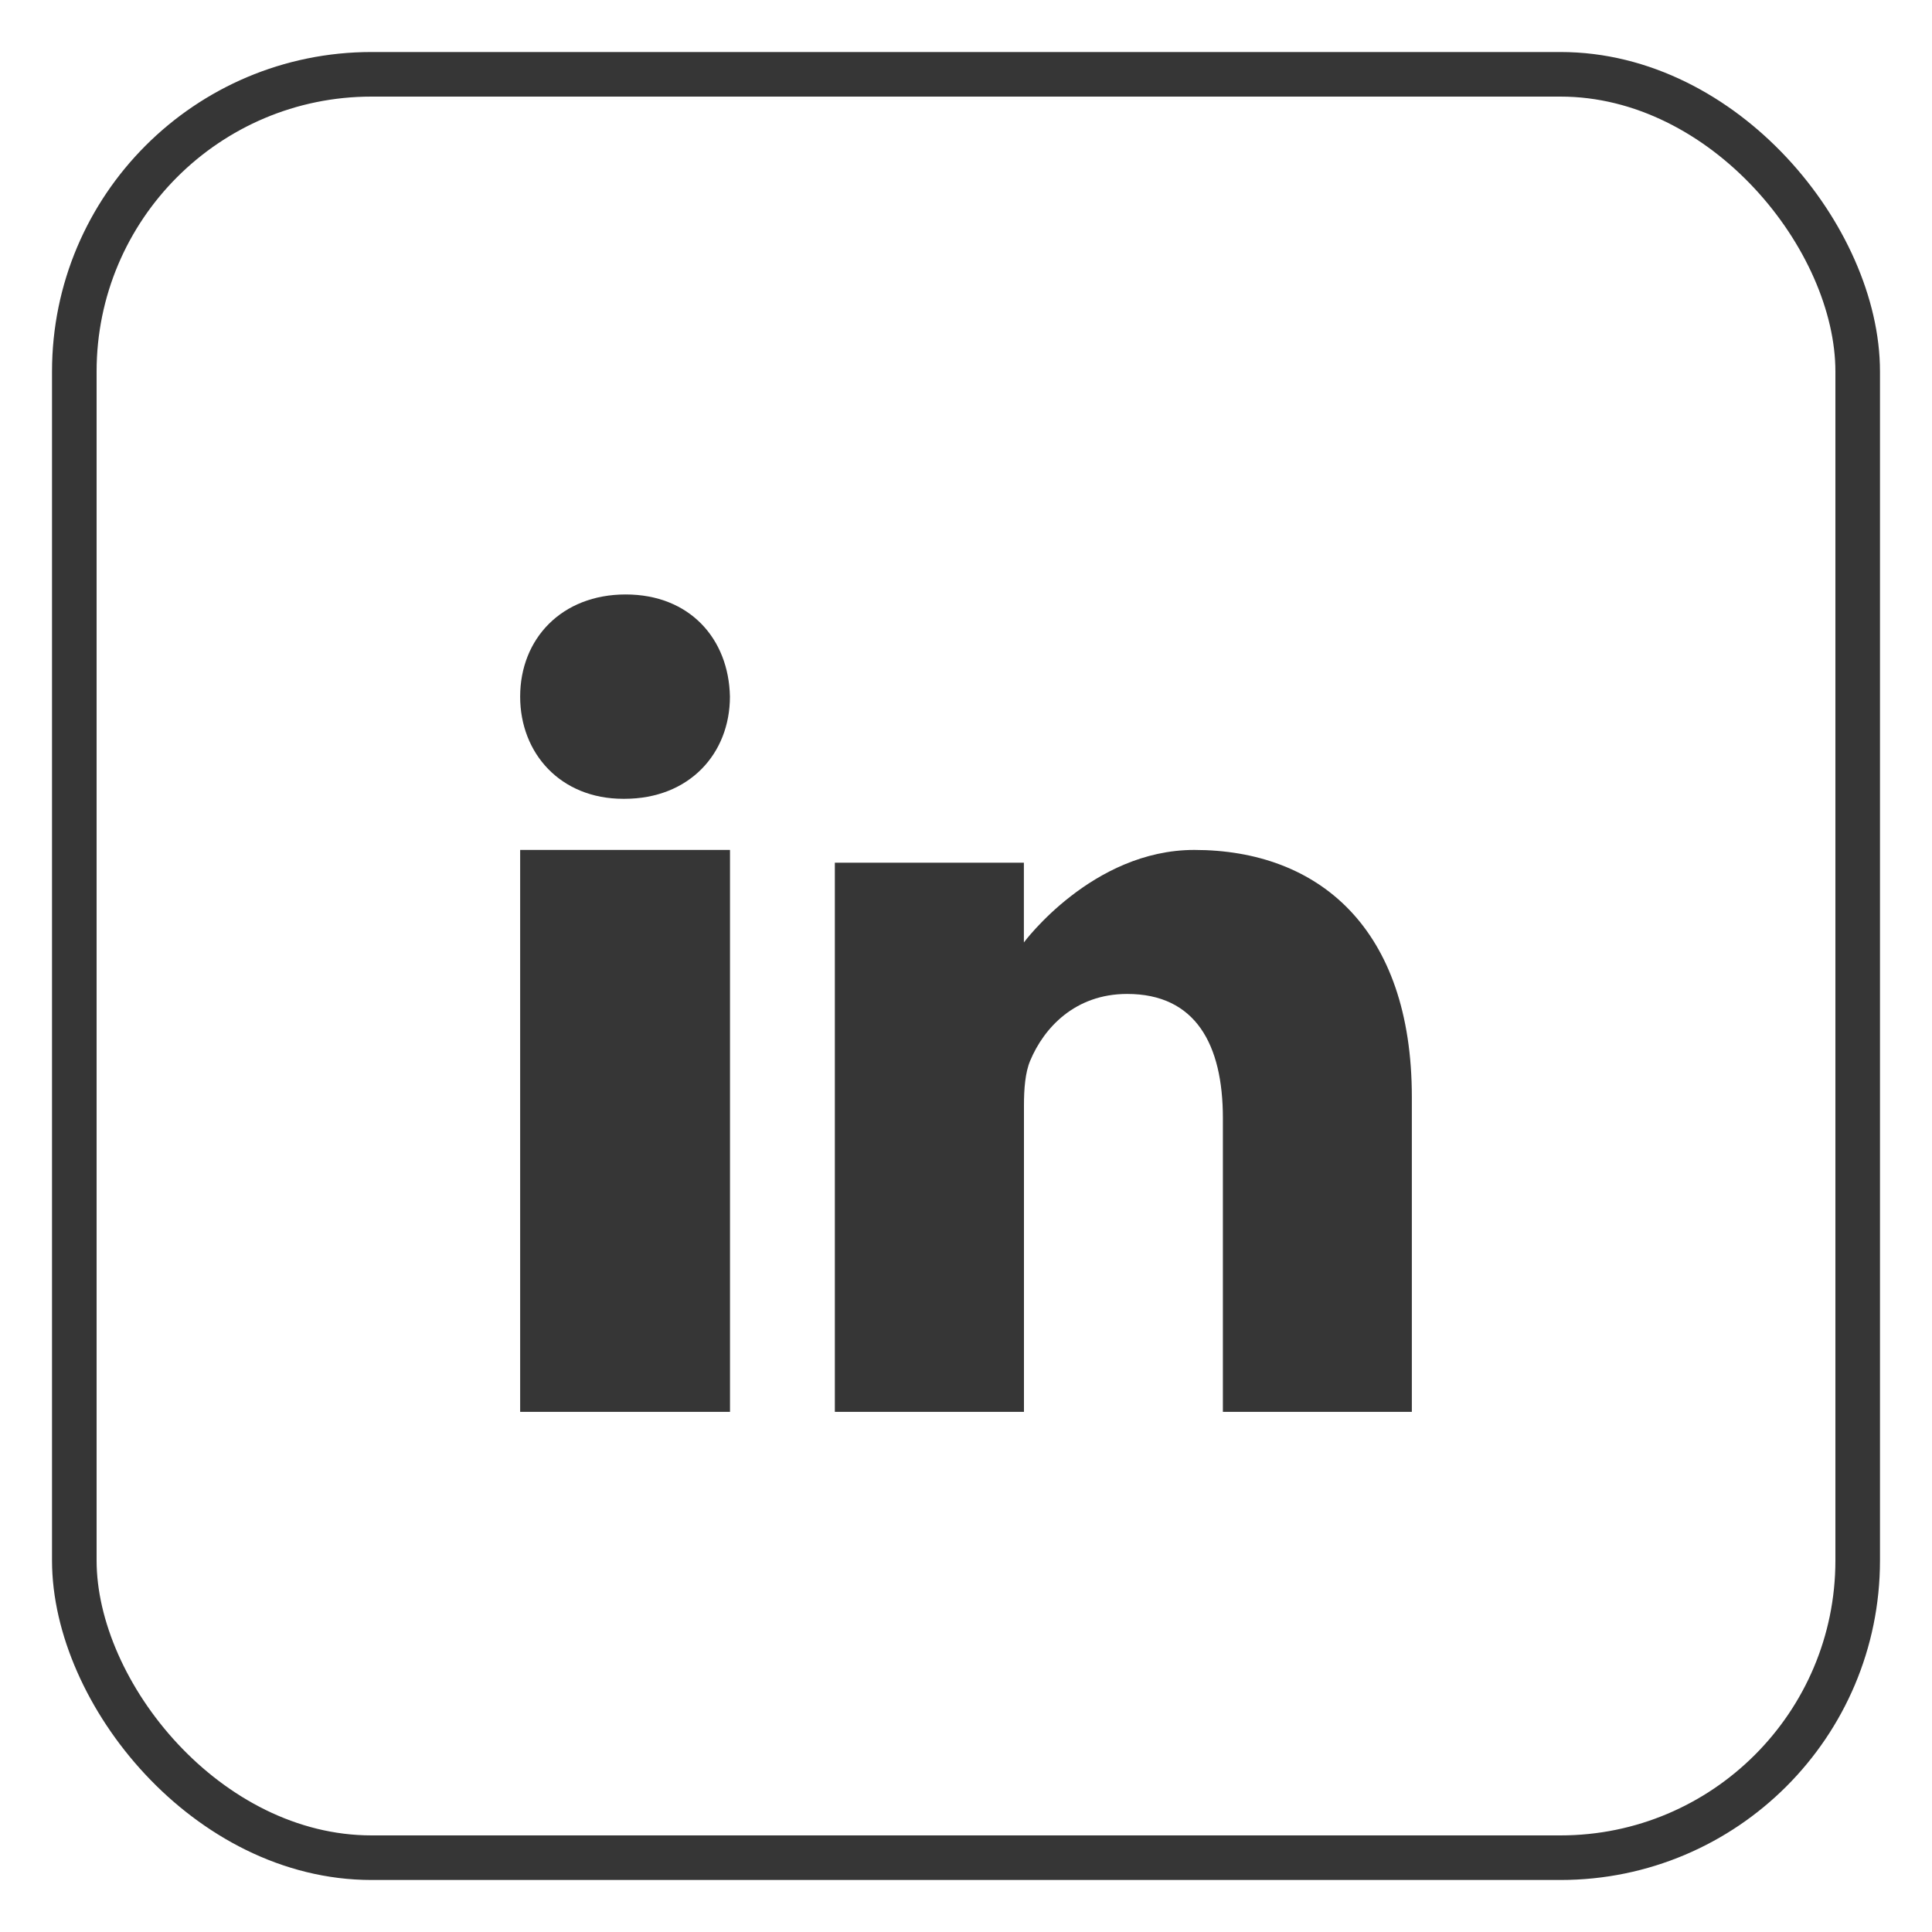 <svg xmlns="http://www.w3.org/2000/svg" width="26" height="26" viewBox="0 0 26 26">
    <g fill="none" fill-rule="evenodd">
        <g>
            <g>
                <g transform="translate(-873 -607) translate(874 608)">
                    <g fill="#363636" fill-rule="nonzero">
                        <g>
                            <g class="fill">
                                <path d="M1.42 0C.561 0 0 .594 0 1.375 0 2.14.545 2.75 1.387 2.75h.016c.876 0 1.42-.611 1.42-1.375C2.808.595 2.28 0 1.42 0zM0 3.438L2.824 3.438 2.824 11 0 11zM9.072 3.438c-1.373 0-2.293 1.245-2.293 1.245V3.61H4.235V11H6.78V6.874c0-.221.017-.442.084-.6.184-.44.602-.898 1.305-.898.92 0 1.288.678 1.288 1.671V11H12V6.763c0-2.27-1.255-3.325-2.928-3.325z" transform="translate(6 7)"/>
                            </g>
                        </g>
                    </g>
                    <rect width="24" height="24" stroke="#363636" stroke-width=".6" rx="4"/>
                </g>
            </g>
        </g>
    </g>
</svg>
